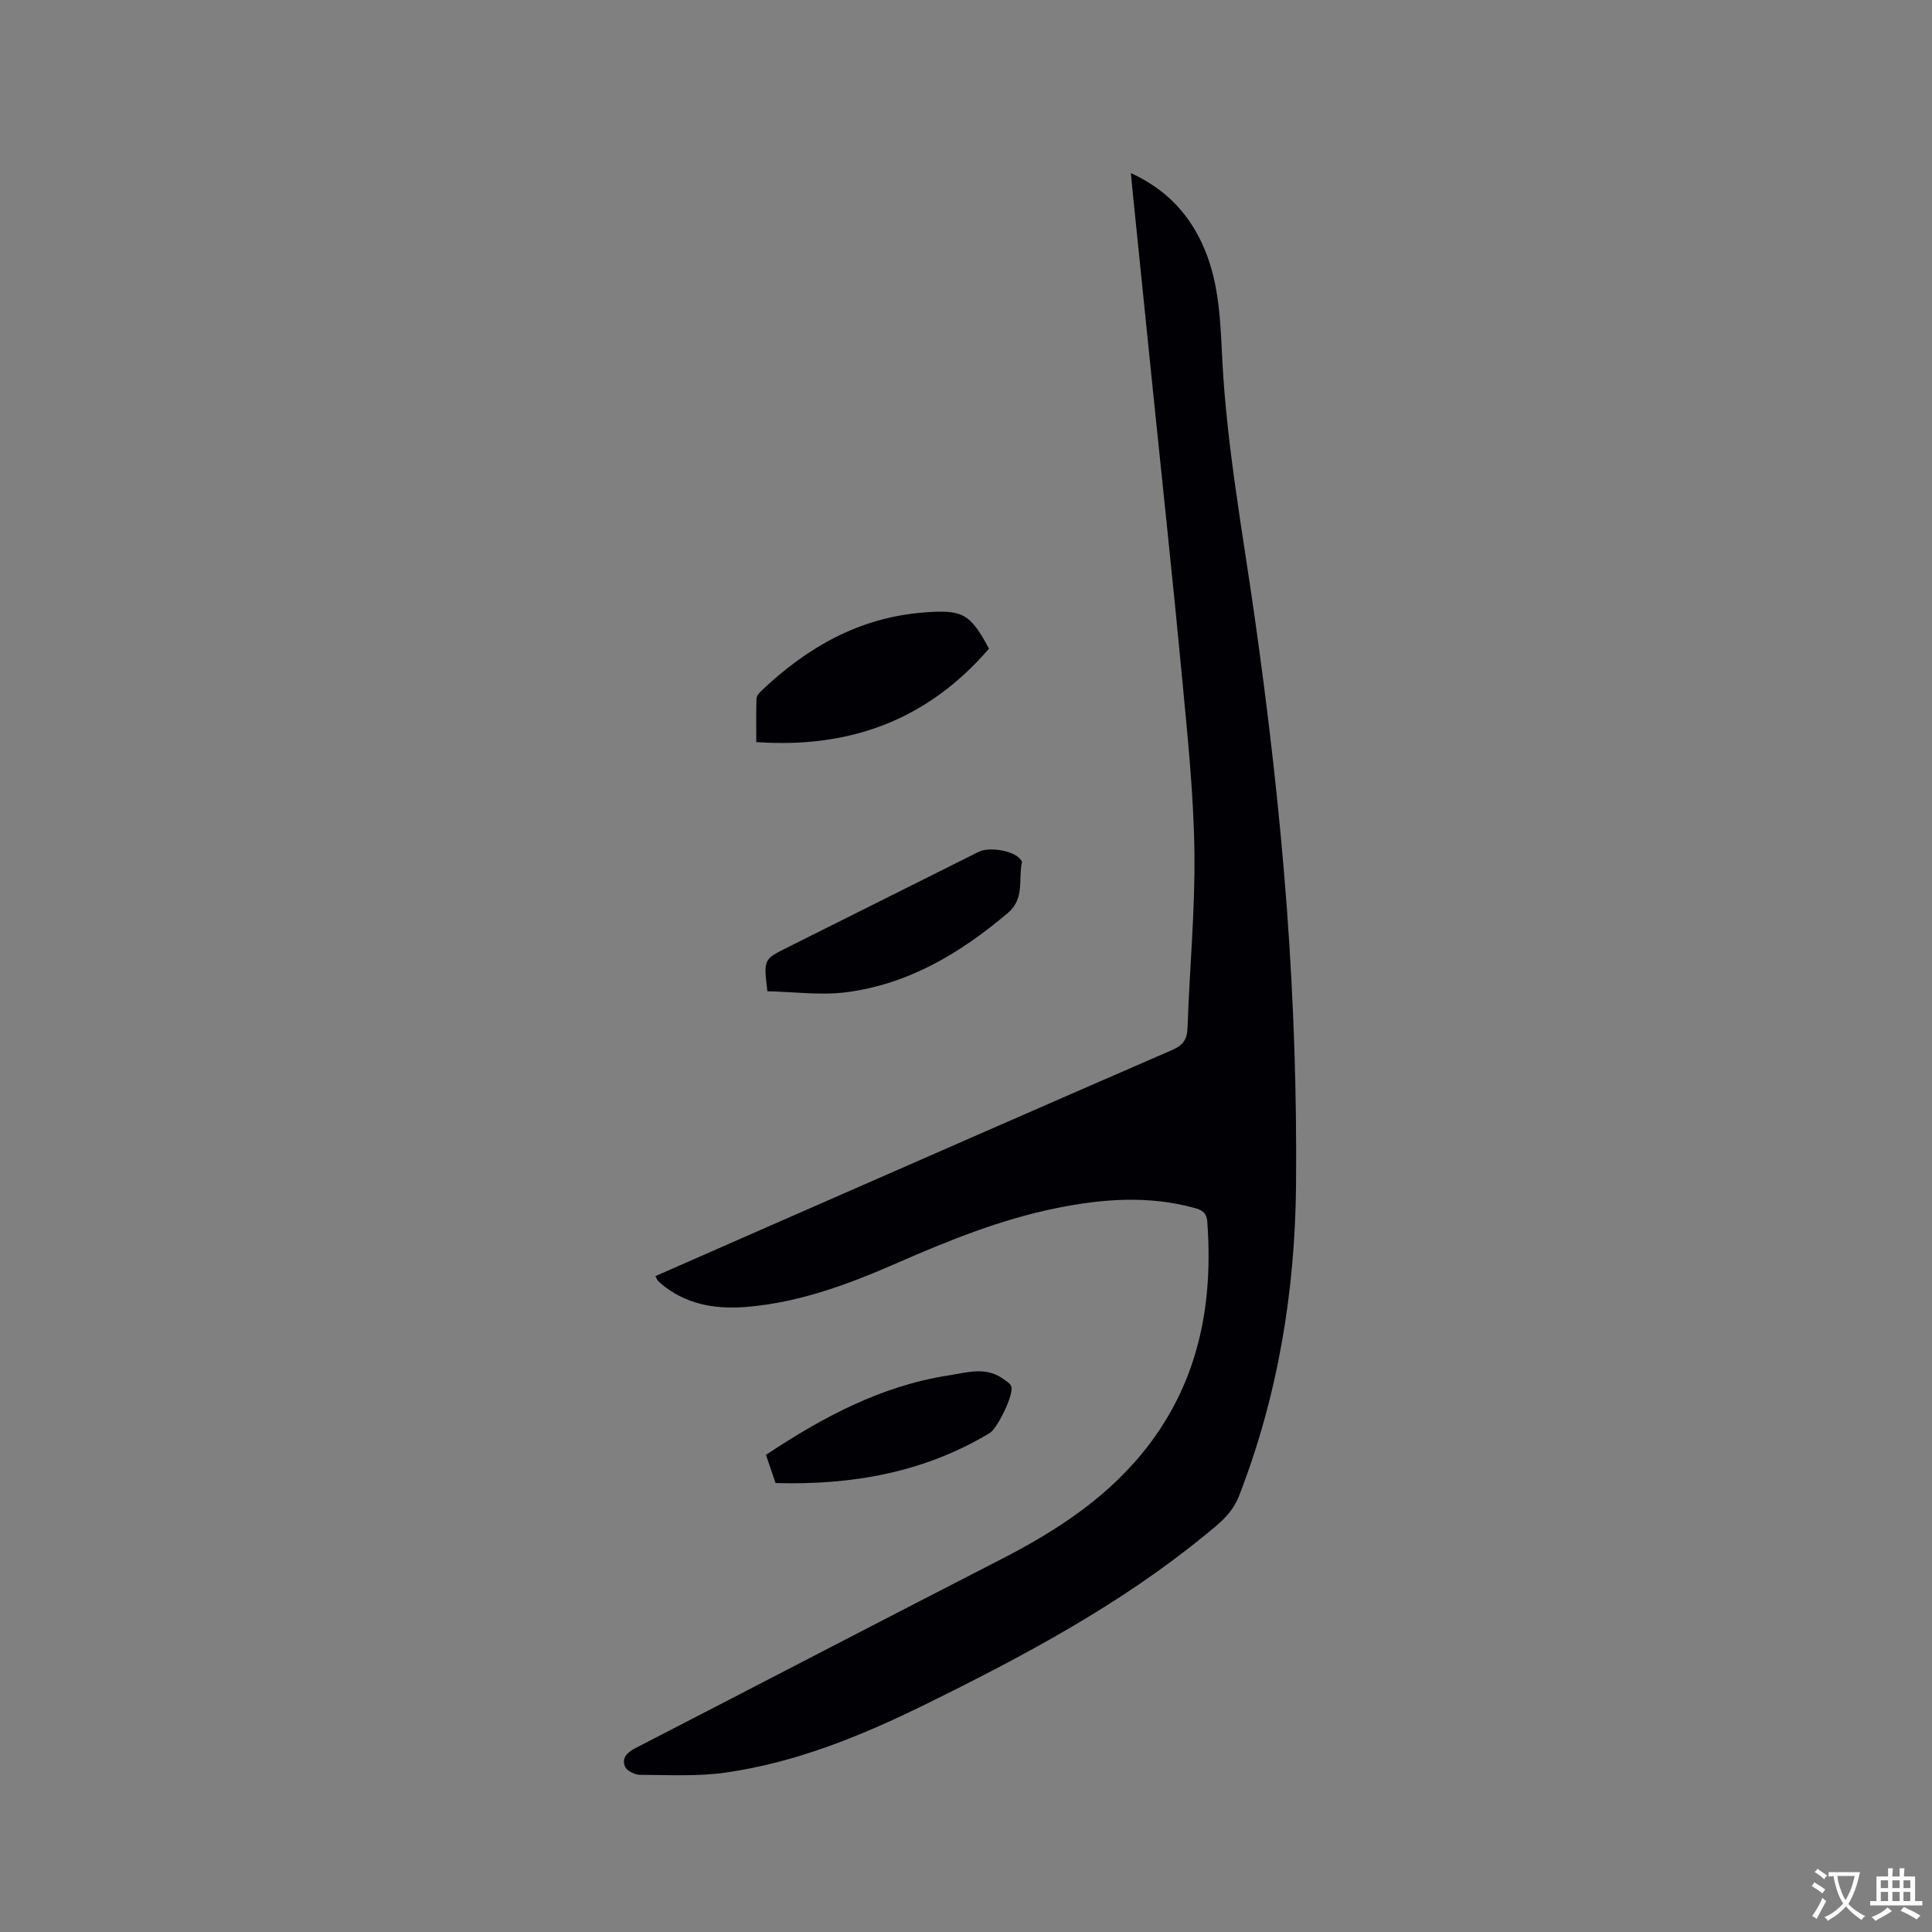 <svg enable-background="new 0 0 400 400" viewBox="0 0 400 400" xmlns="http://www.w3.org/2000/svg"><rect x="0" y="0" width="400" height="400" fill="#808080" stroke="none"/><g fill="#010105"><path d="m135.69 264.21c7.81-3.43 15.52-6.83 23.24-10.21 27.92-12.23 55.84-24.49 83.8-36.63 2.3-1 3.06-2.22 3.14-4.67.41-12.18 1.6-24.37 1.42-36.54-.18-12.15-1.47-24.3-2.61-36.42-1.87-19.83-4.02-39.64-6.04-59.46-1.39-13.6-2.77-27.2-4.16-40.8-.11-1.05-.2-2.09-.35-3.65 7.51 3.45 12.38 8.77 15.35 15.98 3.02 7.32 3.19 15.12 3.59 22.81.94 17.92 4.2 35.52 6.71 53.24 2.84 20.02 5.17 40.16 6.66 60.32 1.4 19.01 2.06 38.12 1.89 57.17-.2 22.03-3.75 43.64-11.8 64.37-1.47 3.77-4.36 5.92-7.18 8.22-17.6 14.39-37.52 24.97-57.79 34.95-13.15 6.47-26.7 12.01-41.3 14.1-5.8.83-11.79.49-17.69.47-1.09 0-2.75-.79-3.14-1.66-.8-1.8.4-2.98 2.14-3.88 25.23-12.99 50.39-26.11 75.64-39.06 11.81-6.06 22.72-13.18 30.84-23.97 10.3-13.7 13.14-29.3 11.9-46-.14-1.93-1.22-2.41-2.76-2.83-9.45-2.56-18.9-1.86-28.33.04-11.6 2.33-22.48 6.73-33.26 11.45-9.83 4.3-19.84 8.03-30.64 9-6.16.55-12.06-.21-17.21-4.06-.51-.38-1-.79-1.45-1.23-.21-.2-.31-.52-.61-1.05z"/><path d="m204.76 134.3c-12.72 14.75-28.75 20.7-48.18 19.34 0-2.94-.05-5.97.04-8.99.02-.53.51-1.14.93-1.54 9.45-9.02 20.26-15.23 33.57-16.29 8.18-.66 9.72.16 13.64 7.48z"/><path d="m158.88 205.23c-.79-6.6-.79-6.6 4.03-9.01 13.24-6.62 26.47-13.24 39.71-19.86 2.14-1.07 6.99-.28 8.49 1.37.21.23.52.57.47.79-.79 3.54.65 7.48-2.95 10.53-9.8 8.29-20.52 14.71-33.4 16.38-5.35.69-10.88-.09-16.35-.2z"/><path d="m160.57 307.05c-.66-1.92-1.29-3.79-1.99-5.84 11.71-7.76 23.8-14.28 37.83-16.45 3.84-.59 7.67-1.88 11.27.71.65.46 1.53.98 1.71 1.63.49 1.76-2.91 8.65-4.5 9.61-13.61 8.17-28.51 10.79-44.32 10.34z"/></g><path d="m377.9 391.2c-.2.3-.4.5-.6.8-.7-.6-1.4-1-2.2-1.5.2-.3.4-.5.5-.8.6.4 1.4.8 2.3 1.5zm-1.8 6.1c-.2-.2-.5-.4-.9-.6.4-.6.8-1.2 1.2-1.9s.7-1.3.9-1.9c.3.3.5.5.8.7-.7 1.3-1.4 2.6-2 3.7zm2.2-9c-.3.3-.5.5-.6.8-.6-.6-1.3-1.1-2-1.5.3-.3.5-.5.6-.7.6.5 1.3.9 2 1.4zm.3.2v-.9h2 4.5c-.3 1.3-.6 2.5-1 3.6s-.9 2.1-1.4 3c.4.5 1 1 1.6 1.4s1.2.8 1.9 1.1c-.3.2-.5.4-.8.8-.4-.3-1-.7-1.6-1.2s-1.2-1.1-1.6-1.6c-.5.6-1.1 1.1-1.7 1.6s-1.4.9-2.1 1.4c-.1-.3-.3-.5-.7-.8.6-.2 1.2-.5 1.9-1s1.4-1.1 2-1.8c-.5-.8-.9-1.6-1.2-2.5s-.6-2-.8-3.2c-.4.1-.7.1-1 .1zm2.5 2.7c.3 1 .7 1.7 1 2.2.3-.5.6-1.1 1-2s.6-1.9.9-3h-3.2-.4c.1.9.3 1.8.7 2.8z" fill="#fafbfa"/><path d="m396.5 388.5v1.5 3.6h1.5v.9c-.4 0-1 0-1.7 0h-7.9c-.5 0-.9 0-1.2 0v-.9h1.3v-3.5c0-.7 0-1.2 0-1.6h2.4c0-.8 0-1.4 0-1.7h1c0 .3-.1.8-.1 1.7h1.5c0-.8 0-1.4 0-1.7h1c0 .3-.1.9-.1 1.7zm-8.2 9.2c-.2-.3-.5-.5-.8-.8.8-.3 1.4-.6 1.9-.9s1-.7 1.4-1.1c.3.3.6.5.9.8-1.6 1-2.8 1.6-3.4 2zm2.6-6.8v-1.6h-1.5v1.6zm0 2.7v-1.9h-1.5v1.9zm2.4-2.7v-1.6h-1.5v1.6zm0 2.7v-1.9h-1.5v1.9zm.2 2 .7-.8c.4.2.9.5 1.6.8s1.3.7 1.8 1c-.3.3-.5.5-.8.8-.4-.3-1.5-1-3.3-1.8zm2-4.7v-1.6h-1.4v1.6zm0 2.7v-1.9h-1.4v1.9z" fill="#fafbfa"/></svg>